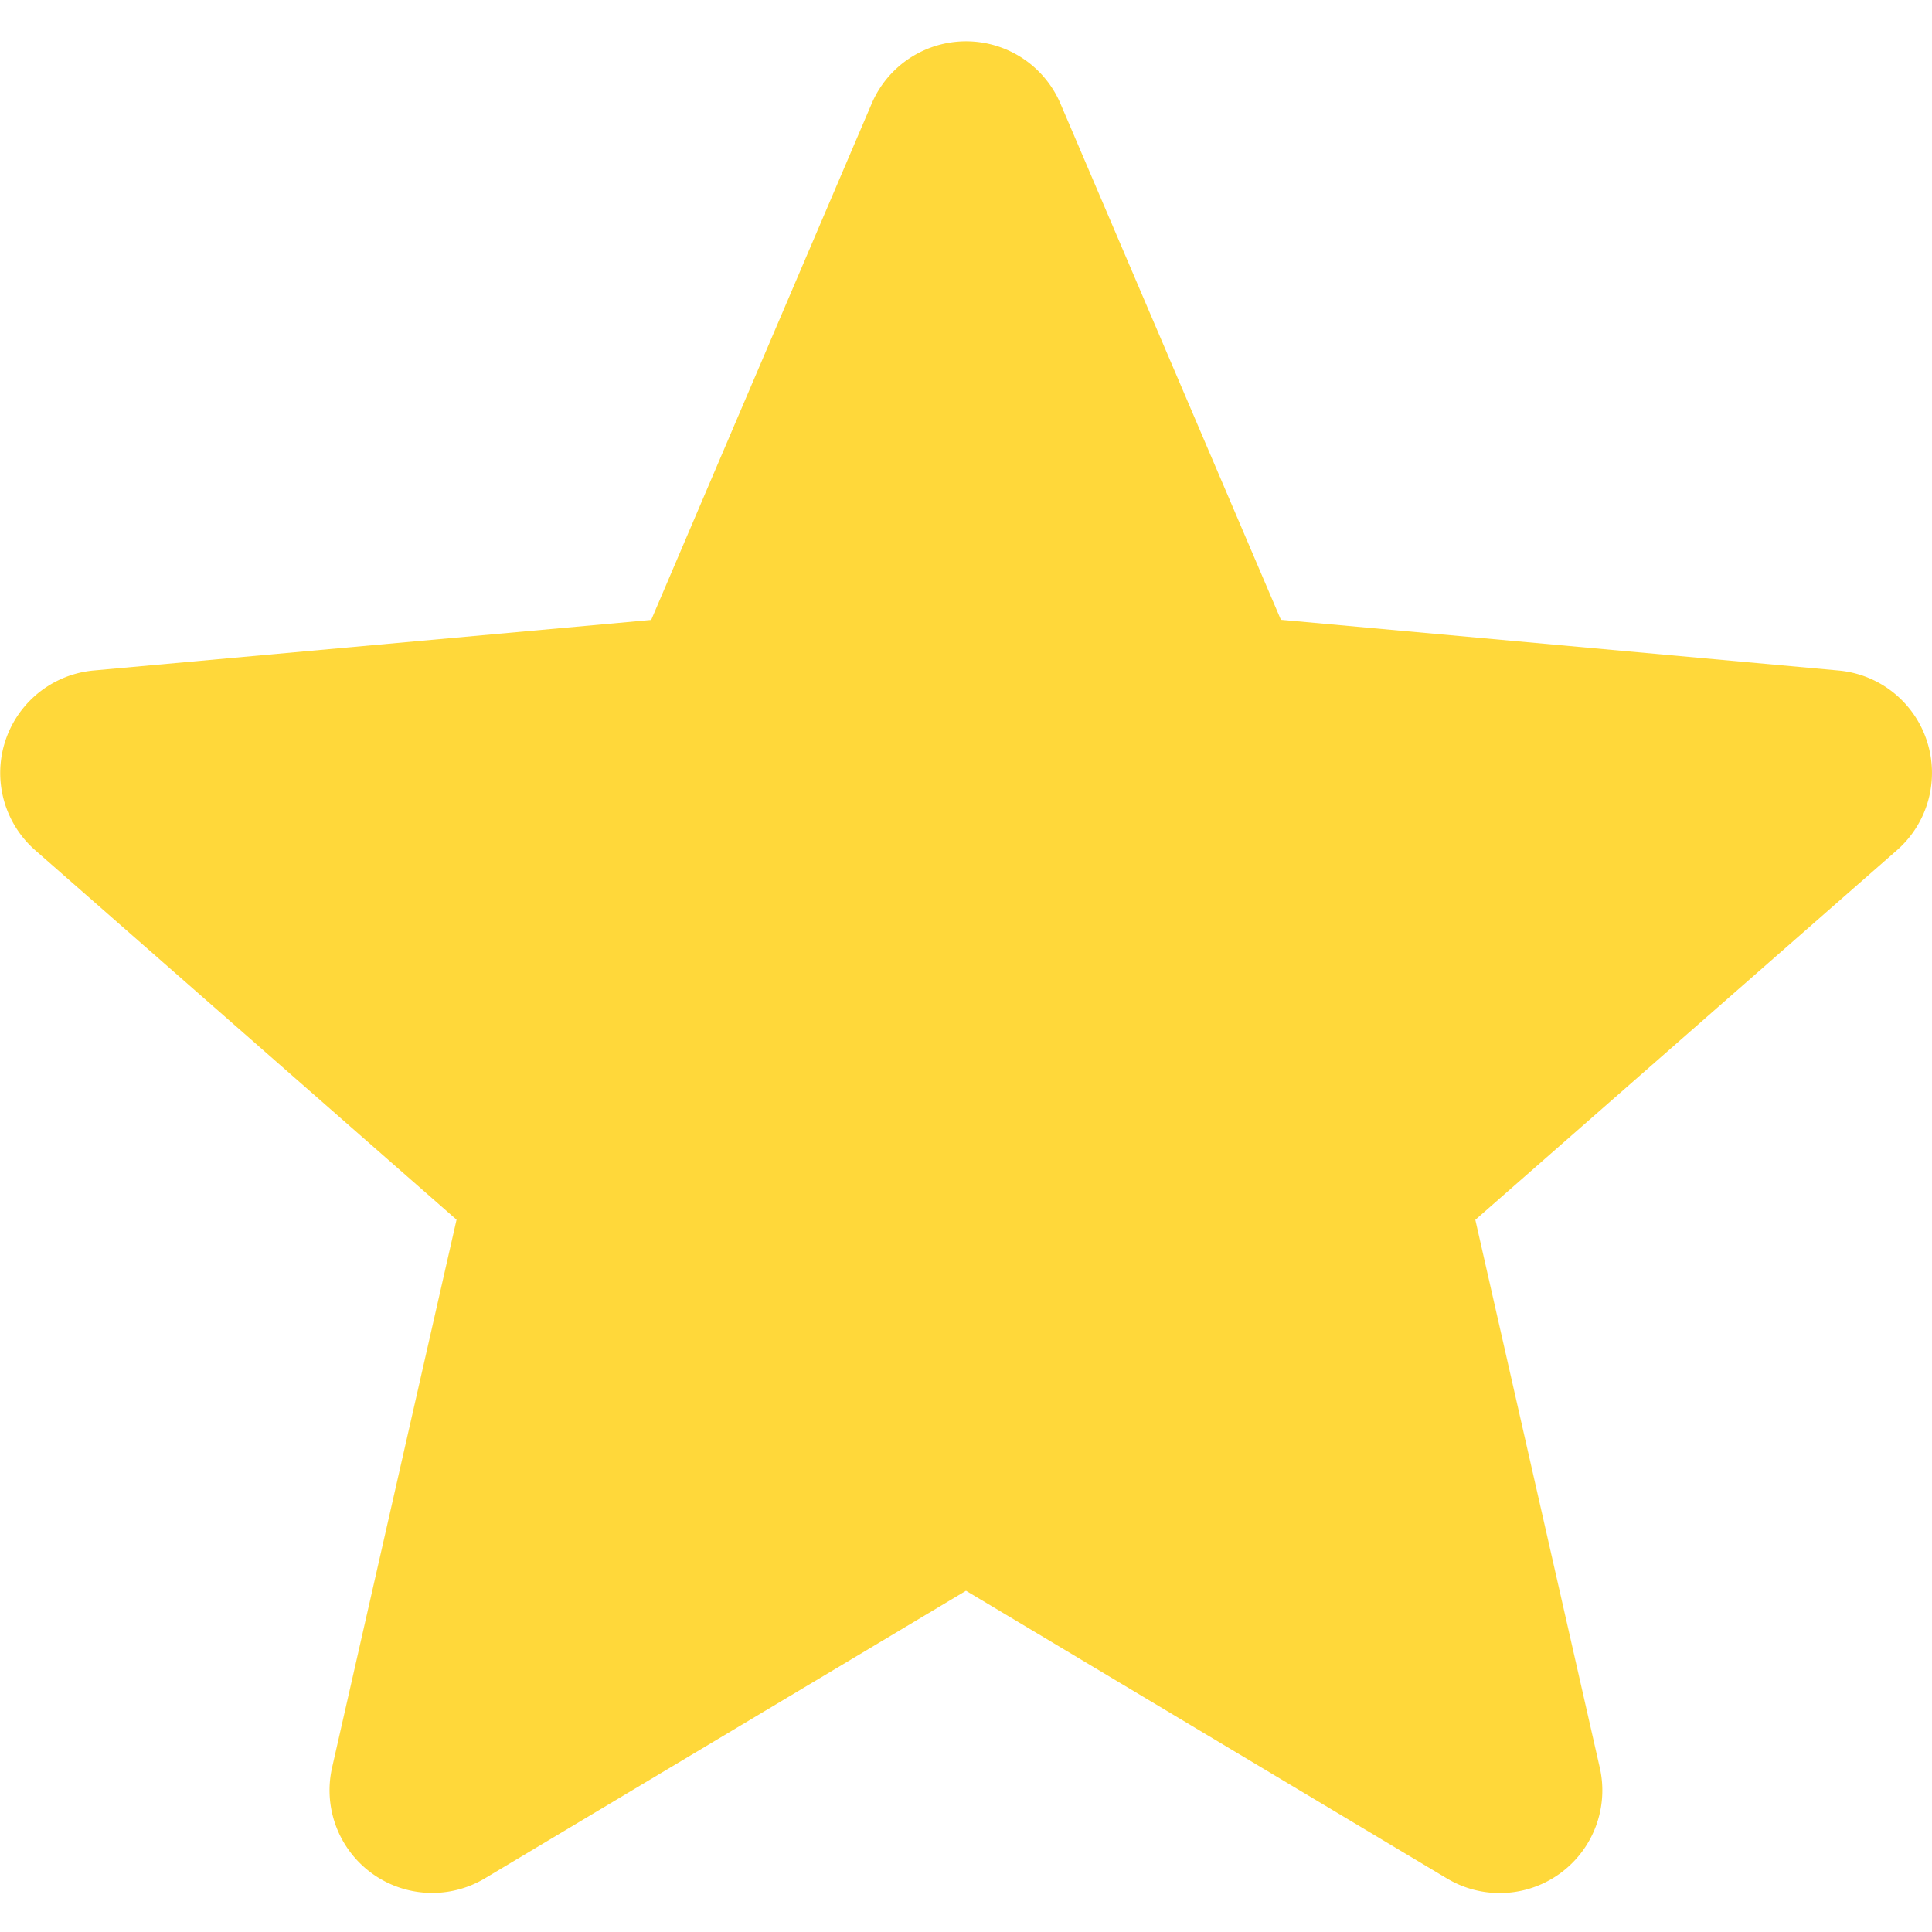 <svg width="16" height="16" fill="none" xmlns="http://www.w3.org/2000/svg"><g clip-path="url(#clip0)"><path d="M15.958 6.137a.85.85 0 00-.731-.584l-4.619-.42L8.783.86a.85.85 0 00-1.565 0L5.393 5.134l-4.62.419A.852.852 0 00.29 7.04l3.491 3.061-1.03 4.534a.85.85 0 001.266.92L8 13.174l3.982 2.382a.85.85 0 001.266-.92l-1.03-4.534 3.492-3.061a.852.852 0 00.248-.904z" fill="#FFD83A"/></g><defs><clipPath id="clip0"><path fill="#fff" d="M0 0h16v16H0z"/></clipPath></defs></svg>